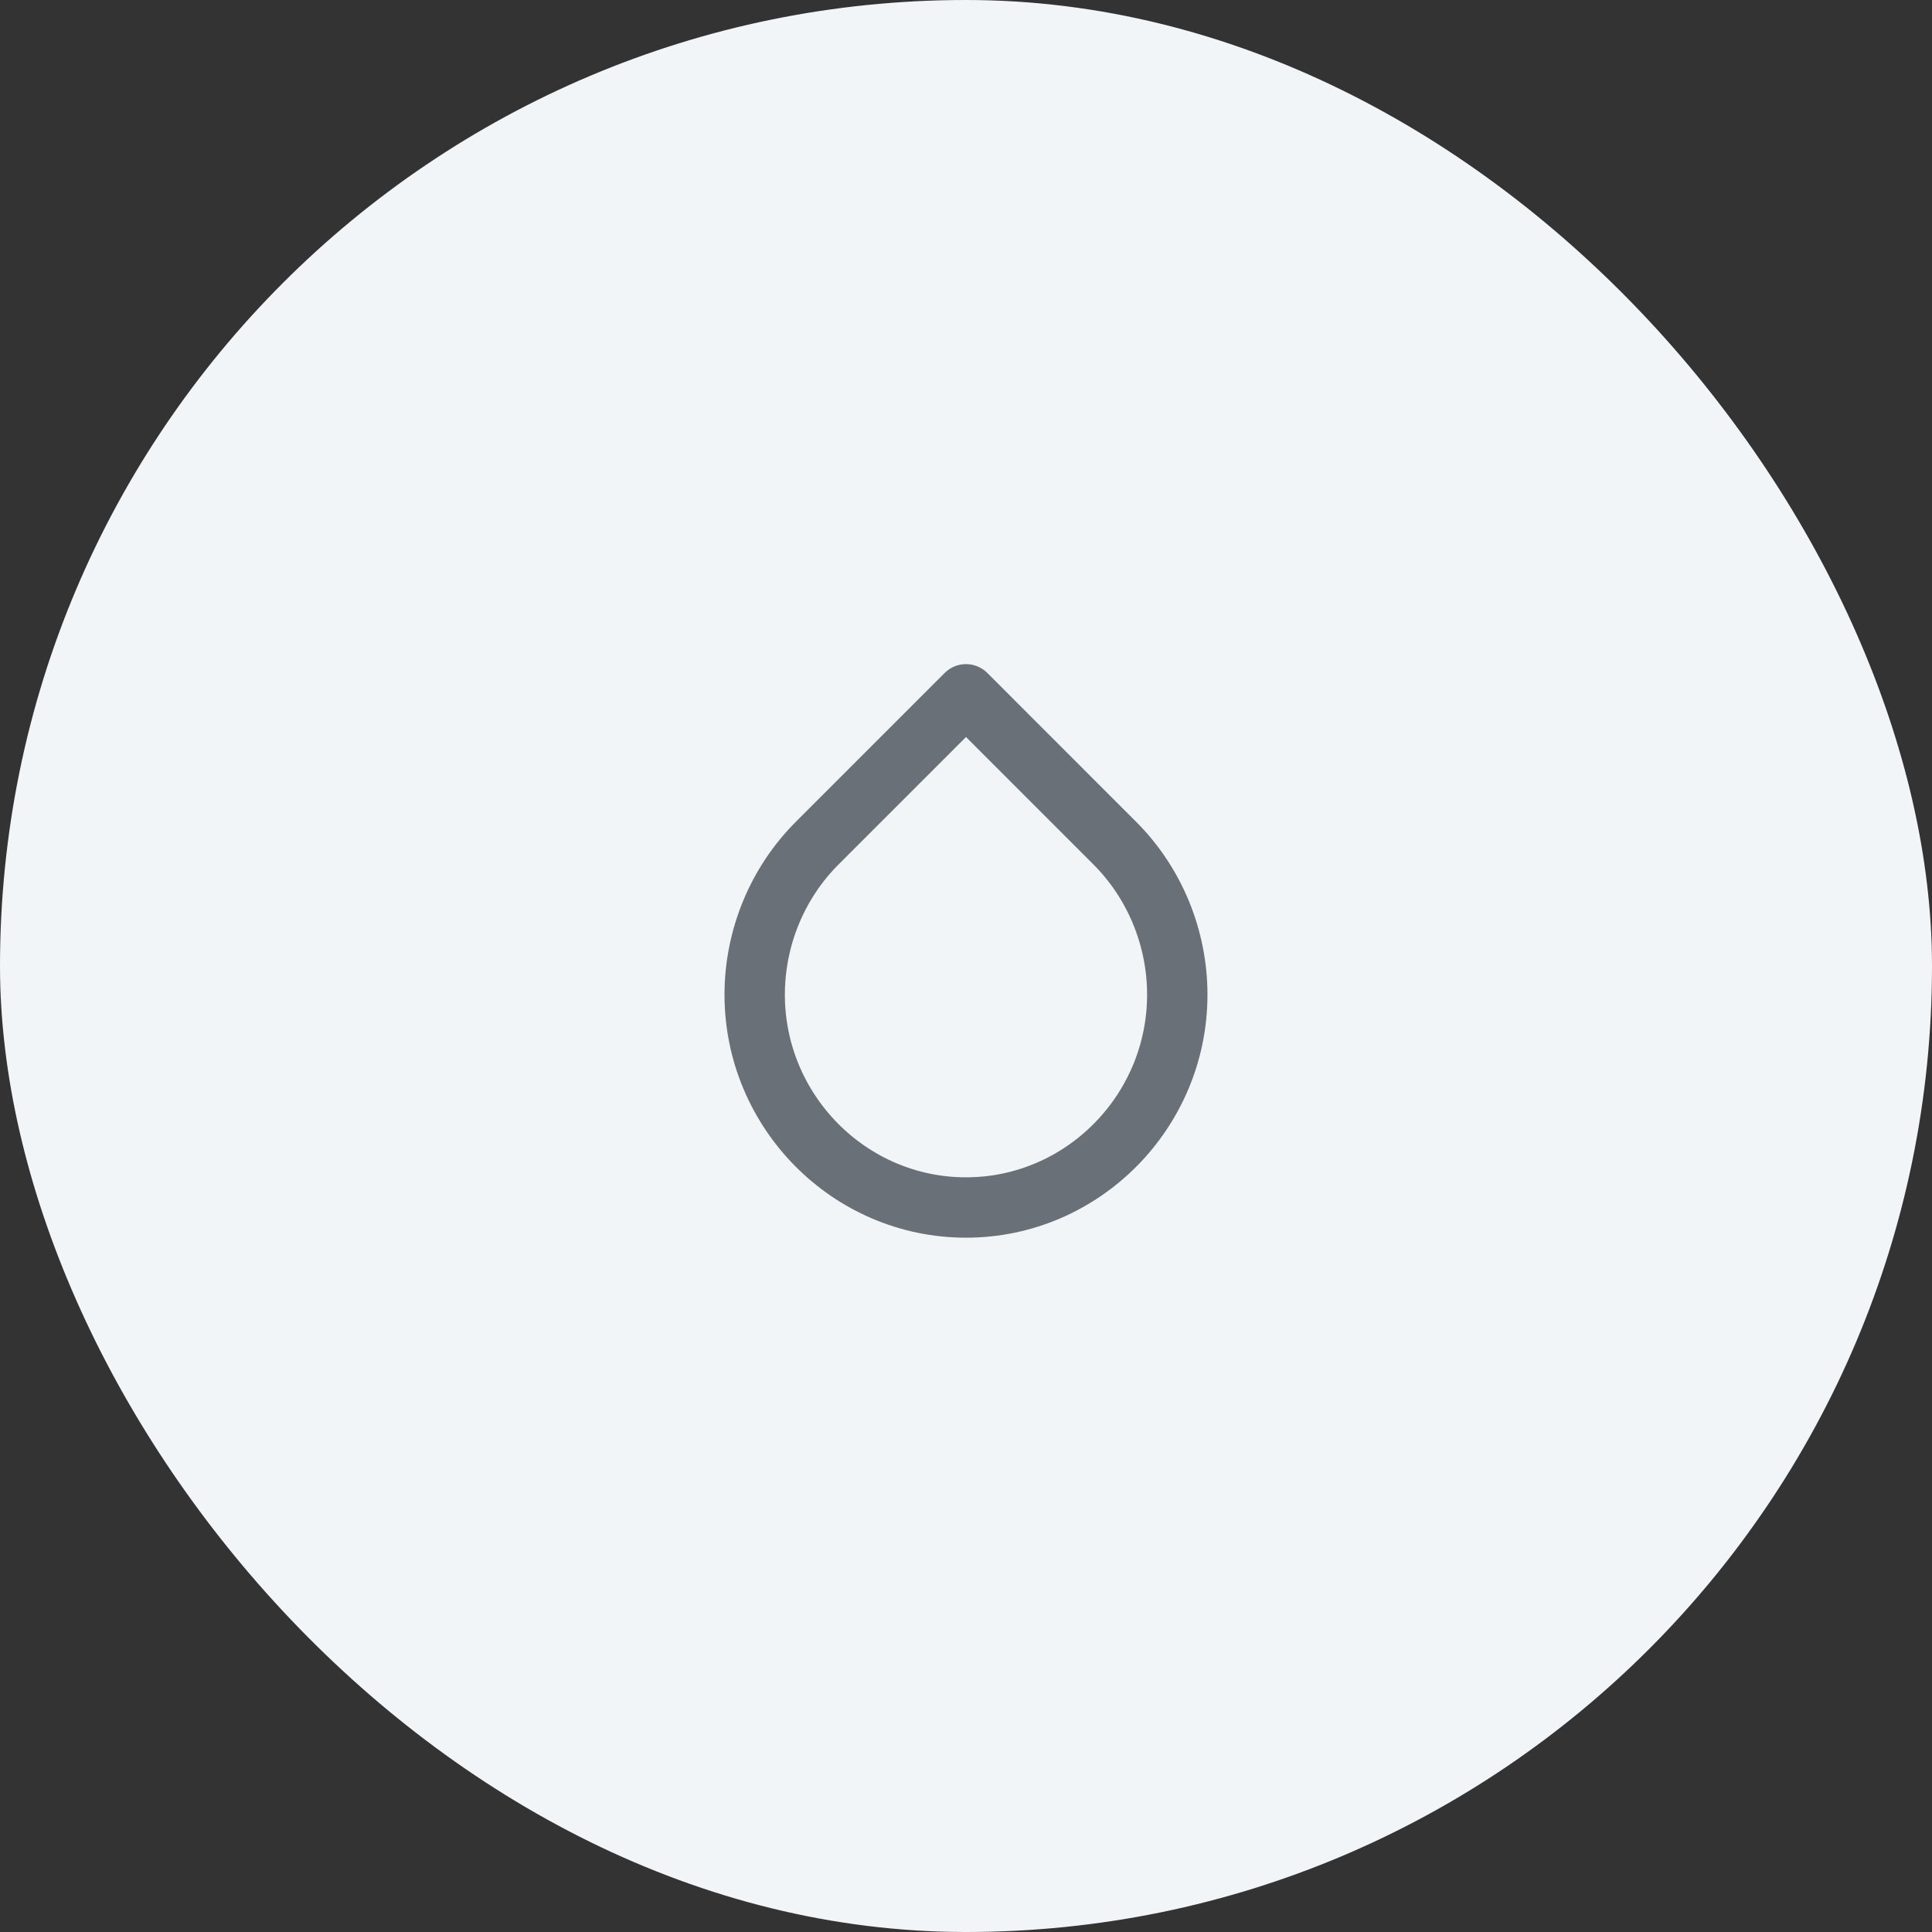 <svg width="64" height="64" viewBox="0 0 64 64" fill="none" xmlns="http://www.w3.org/2000/svg">
<rect x="0" y="0" width="64" height="64" fill="#333333" stroke="none"/>
<rect width="64" height="64" rx="32" fill="#F2F5F8"/>
<path d="M25 32.95C25 31.075 25.744 29.255 27.071 27.929L32 23L36.928 27.929C38.255 29.255 38.999 31.075 38.999 32.95V32.95C38.999 36.816 35.865 40 32 40V40C28.134 40 25 36.816 25 32.95V32.95Z" stroke="#697077" stroke-width="2" stroke-linejoin="round"/>
</svg>
